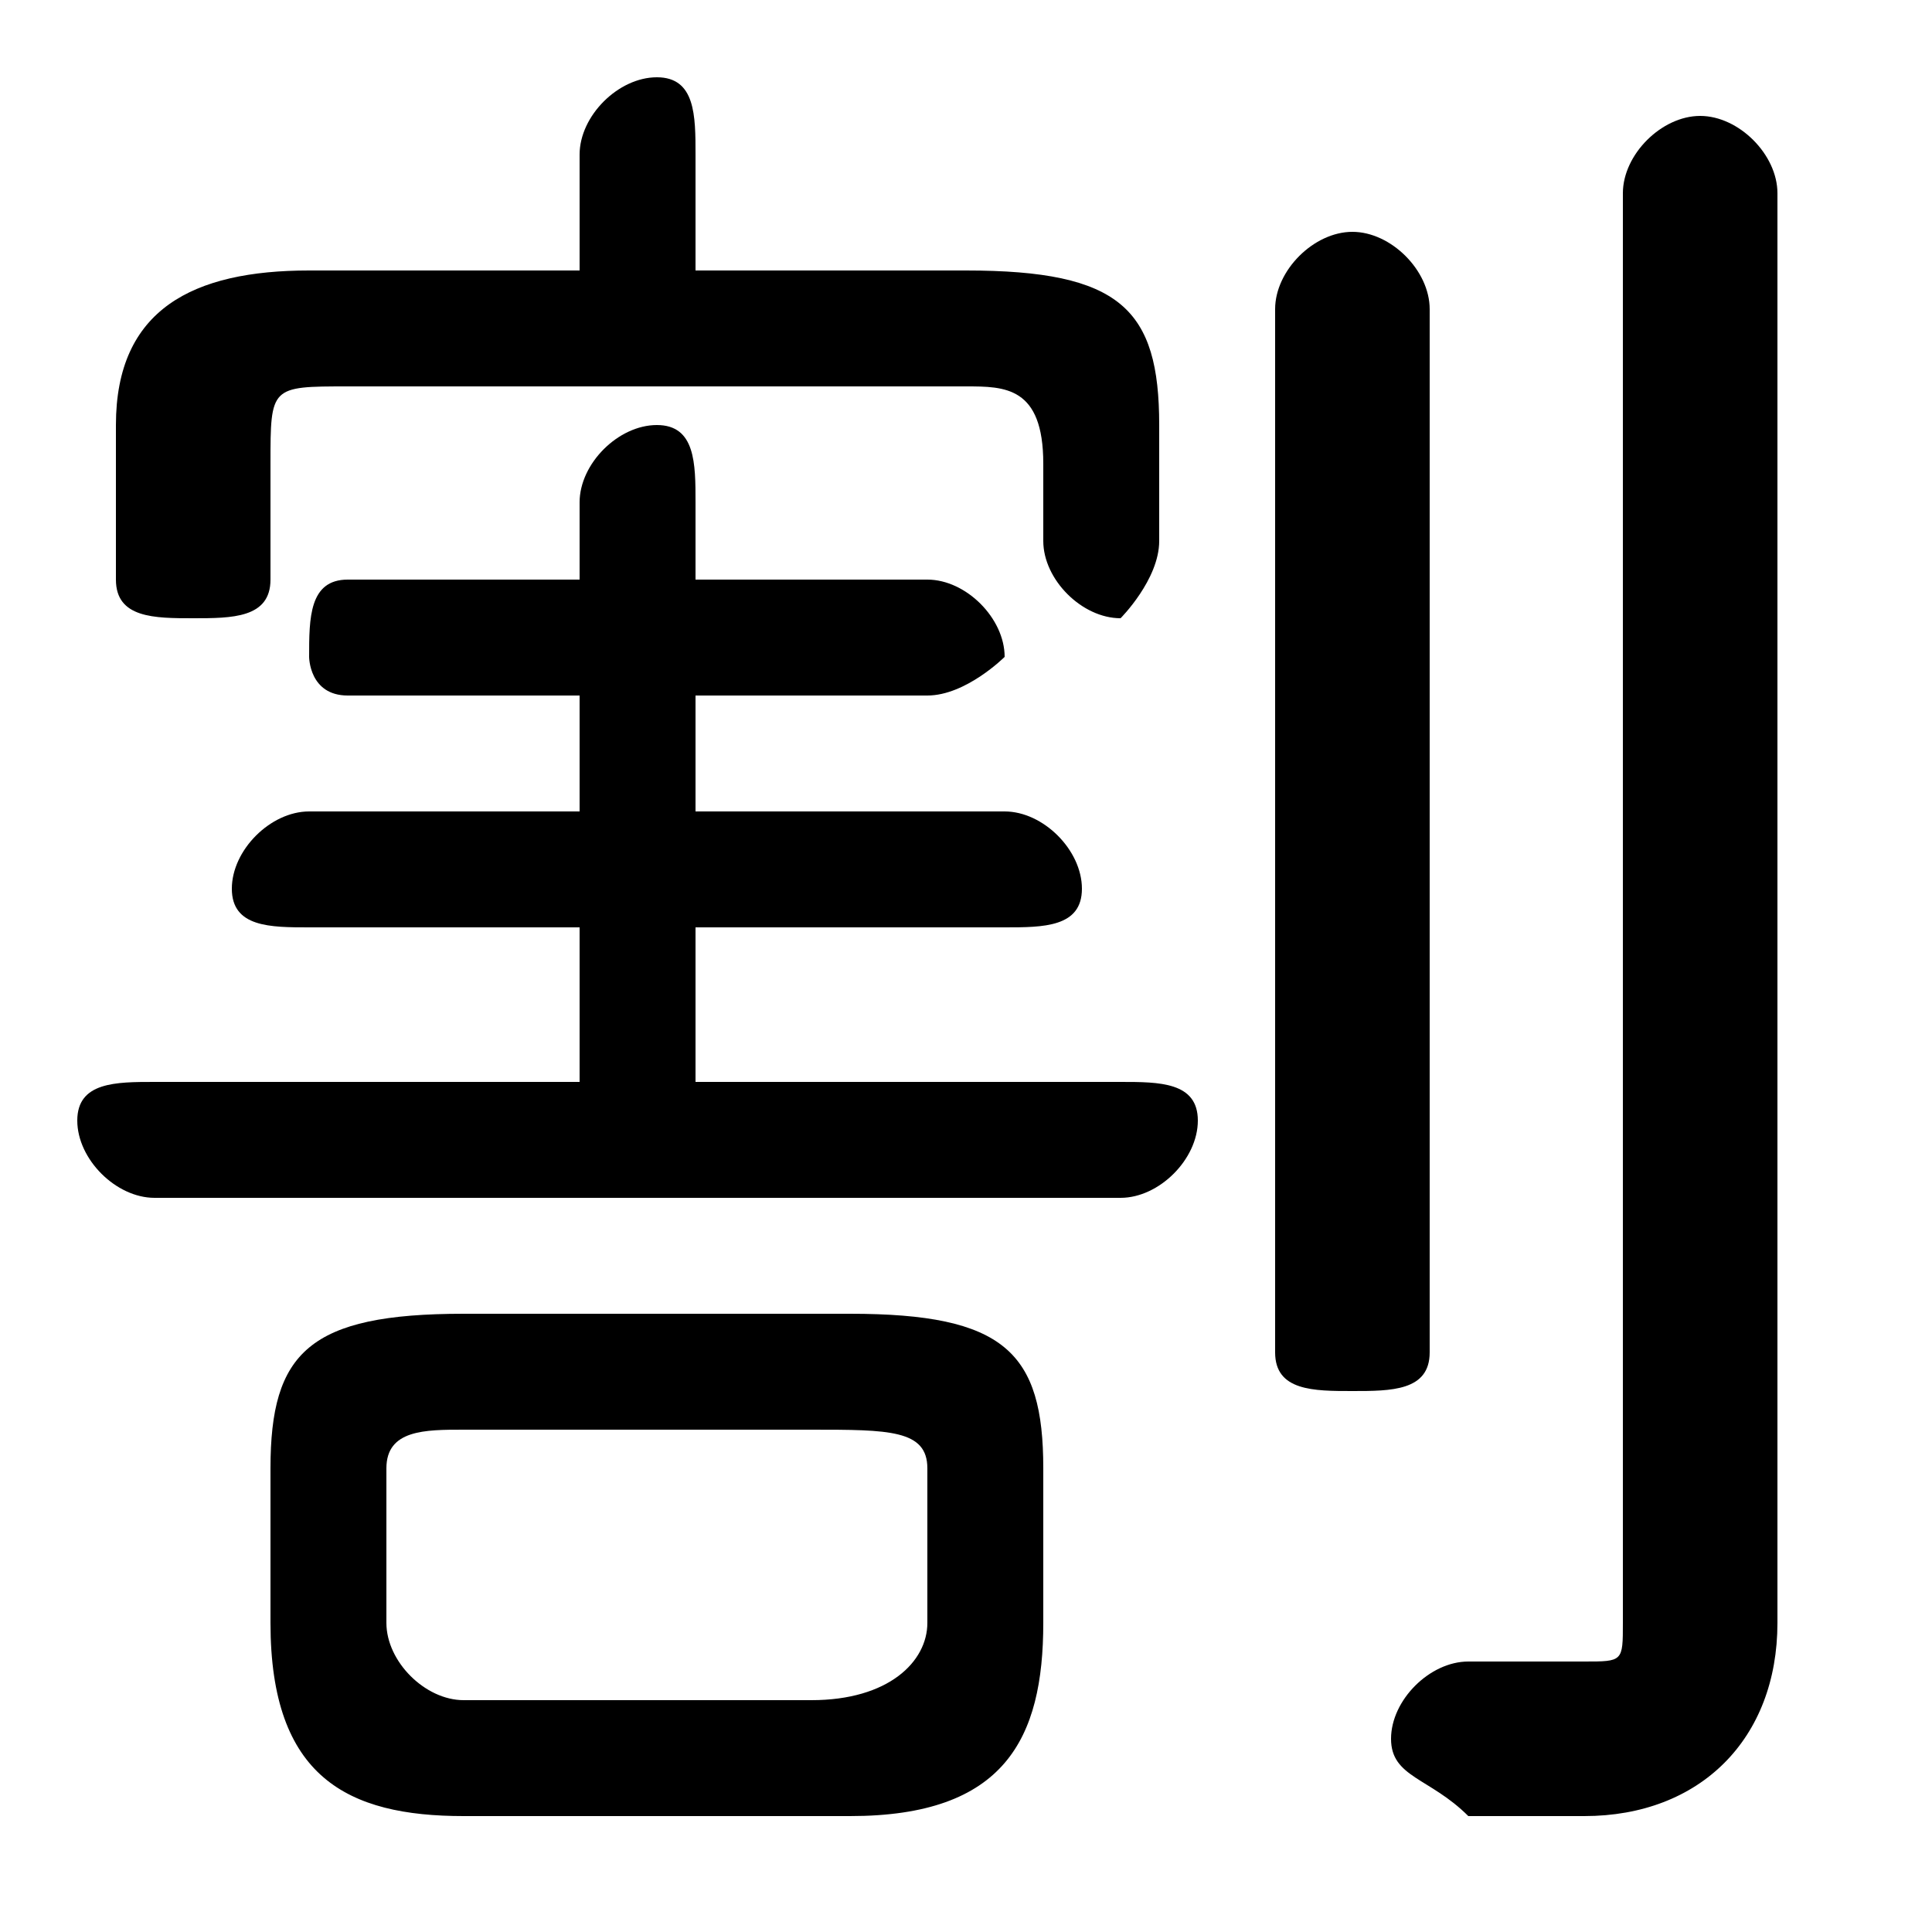 <svg xmlns="http://www.w3.org/2000/svg" viewBox="0 -44.0 50.0 50.0">
    <rect x="0" y="-44.0" width="50.0" height="50.0" fill="#808080" stroke="none"/>
    <g transform="scale(1, -1)">
        <!-- ボディの枠 -->
        <rect x="0" y="-6.0" width="50.0" height="50.0"
            stroke="white" fill="white"/>
        <!-- グリフ座標系の原点 -->
        <circle cx="0" cy="0" r="5" fill="white"/>
        <!-- グリフのアウトライン -->
        <g style="fill:black;stroke:#000000;stroke-width:0;stroke-linecap:round;stroke-linejoin:round;">
        <path d="M 22.0 -3.0 C 26.0 -3.0 27.0 -1.0 27.0 2.0 L 27.0 6.0 C 27.0 9.0 26.0 10.0 22.0 10.0 L 12.0 10.0 C 8.0 10.0 7.0 9.0 7.0 6.0 L 7.0 2.0 C 7.0 -2.0 9.0 -3.0 12.0 -3.0 Z M 12.0 0.0 C 11.0 0.0 10.0 1.0 10.0 2.0 L 10.0 6.0 C 10.0 7.0 11.0 7.0 12.0 7.0 L 21.0 7.0 C 23.0 7.0 24.0 7.0 24.0 6.0 L 24.0 2.0 C 24.0 1.0 23.0 0.0 21.0 0.0 Z M 18.0 37.0 L 18.0 40.0 C 18.0 41.0 18.0 42.0 17.0 42.0 C 16.0 42.0 15.0 41.0 15.0 40.0 L 15.0 37.0 L 8.0 37.0 C 5.0 37.0 3.0 36.0 3.0 33.0 L 3.0 29.0 C 3.0 28.0 4.0 28.0 5.0 28.0 C 6.0 28.0 7.0 28.0 7.0 29.0 L 7.0 32.0 C 7.0 34.0 7.0 34.0 9.0 34.0 L 25.0 34.0 C 26.0 34.0 27.0 34.0 27.0 32.0 L 27.0 30.0 C 27.0 29.0 28.0 28.0 29.0 28.0 C 29.0 28.0 30.0 29.0 30.0 30.0 L 30.0 33.0 C 30.0 36.0 29.0 37.0 25.0 37.0 Z M 15.0 20.0 L 15.0 16.0 L 4.0 16.0 C 3.0 16.0 2.0 16.0 2.0 15.0 C 2.0 14.0 3.0 13.0 4.0 13.0 L 29.0 13.0 C 30.0 13.0 31.0 14.0 31.0 15.0 C 31.0 16.0 30.0 16.0 29.0 16.0 L 18.0 16.0 L 18.0 20.0 L 26.0 20.0 C 27.0 20.0 28.0 20.0 28.0 21.0 C 28.0 22.0 27.0 23.0 26.0 23.0 L 18.0 23.0 L 18.0 26.0 L 24.0 26.0 C 25.0 26.0 26.0 27.0 26.0 27.0 C 26.0 28.0 25.0 29.0 24.0 29.0 L 18.0 29.0 L 18.0 31.0 C 18.0 32.0 18.0 33.0 17.0 33.0 C 16.0 33.0 15.0 32.0 15.0 31.0 L 15.0 29.0 L 9.0 29.0 C 8.0 29.0 8.0 28.0 8.0 27.0 C 8.0 27.0 8.0 26.0 9.0 26.0 L 15.0 26.0 L 15.0 23.0 L 8.0 23.0 C 7.0 23.0 6.0 22.0 6.0 21.0 C 6.0 20.0 7.0 20.0 8.0 20.0 Z M 46.0 39.0 C 46.0 40.0 45.0 41.0 44.0 41.0 C 43.0 41.0 42.0 40.0 42.0 39.0 L 42.0 2.0 C 42.0 1.0 42.0 1.0 41.0 1.0 C 40.0 1.0 39.0 1.0 38.0 1.0 C 37.0 1.0 36.0 0.0 36.0 -1.0 C 36.0 -2.0 37.0 -2.0 38.0 -3.0 C 39.0 -3.0 40.0 -3.0 41.0 -3.0 C 44.0 -3.0 46.0 -1.0 46.0 2.0 Z M 33.0 9.0 C 33.0 8.0 34.0 8.0 35.0 8.0 C 36.0 8.0 37.0 8.0 37.0 9.0 L 37.0 36.0 C 37.0 37.0 36.0 38.0 35.0 38.0 C 34.0 38.0 33.0 37.0 33.0 36.0 Z"/>
    </g>
    </g>
</svg>
